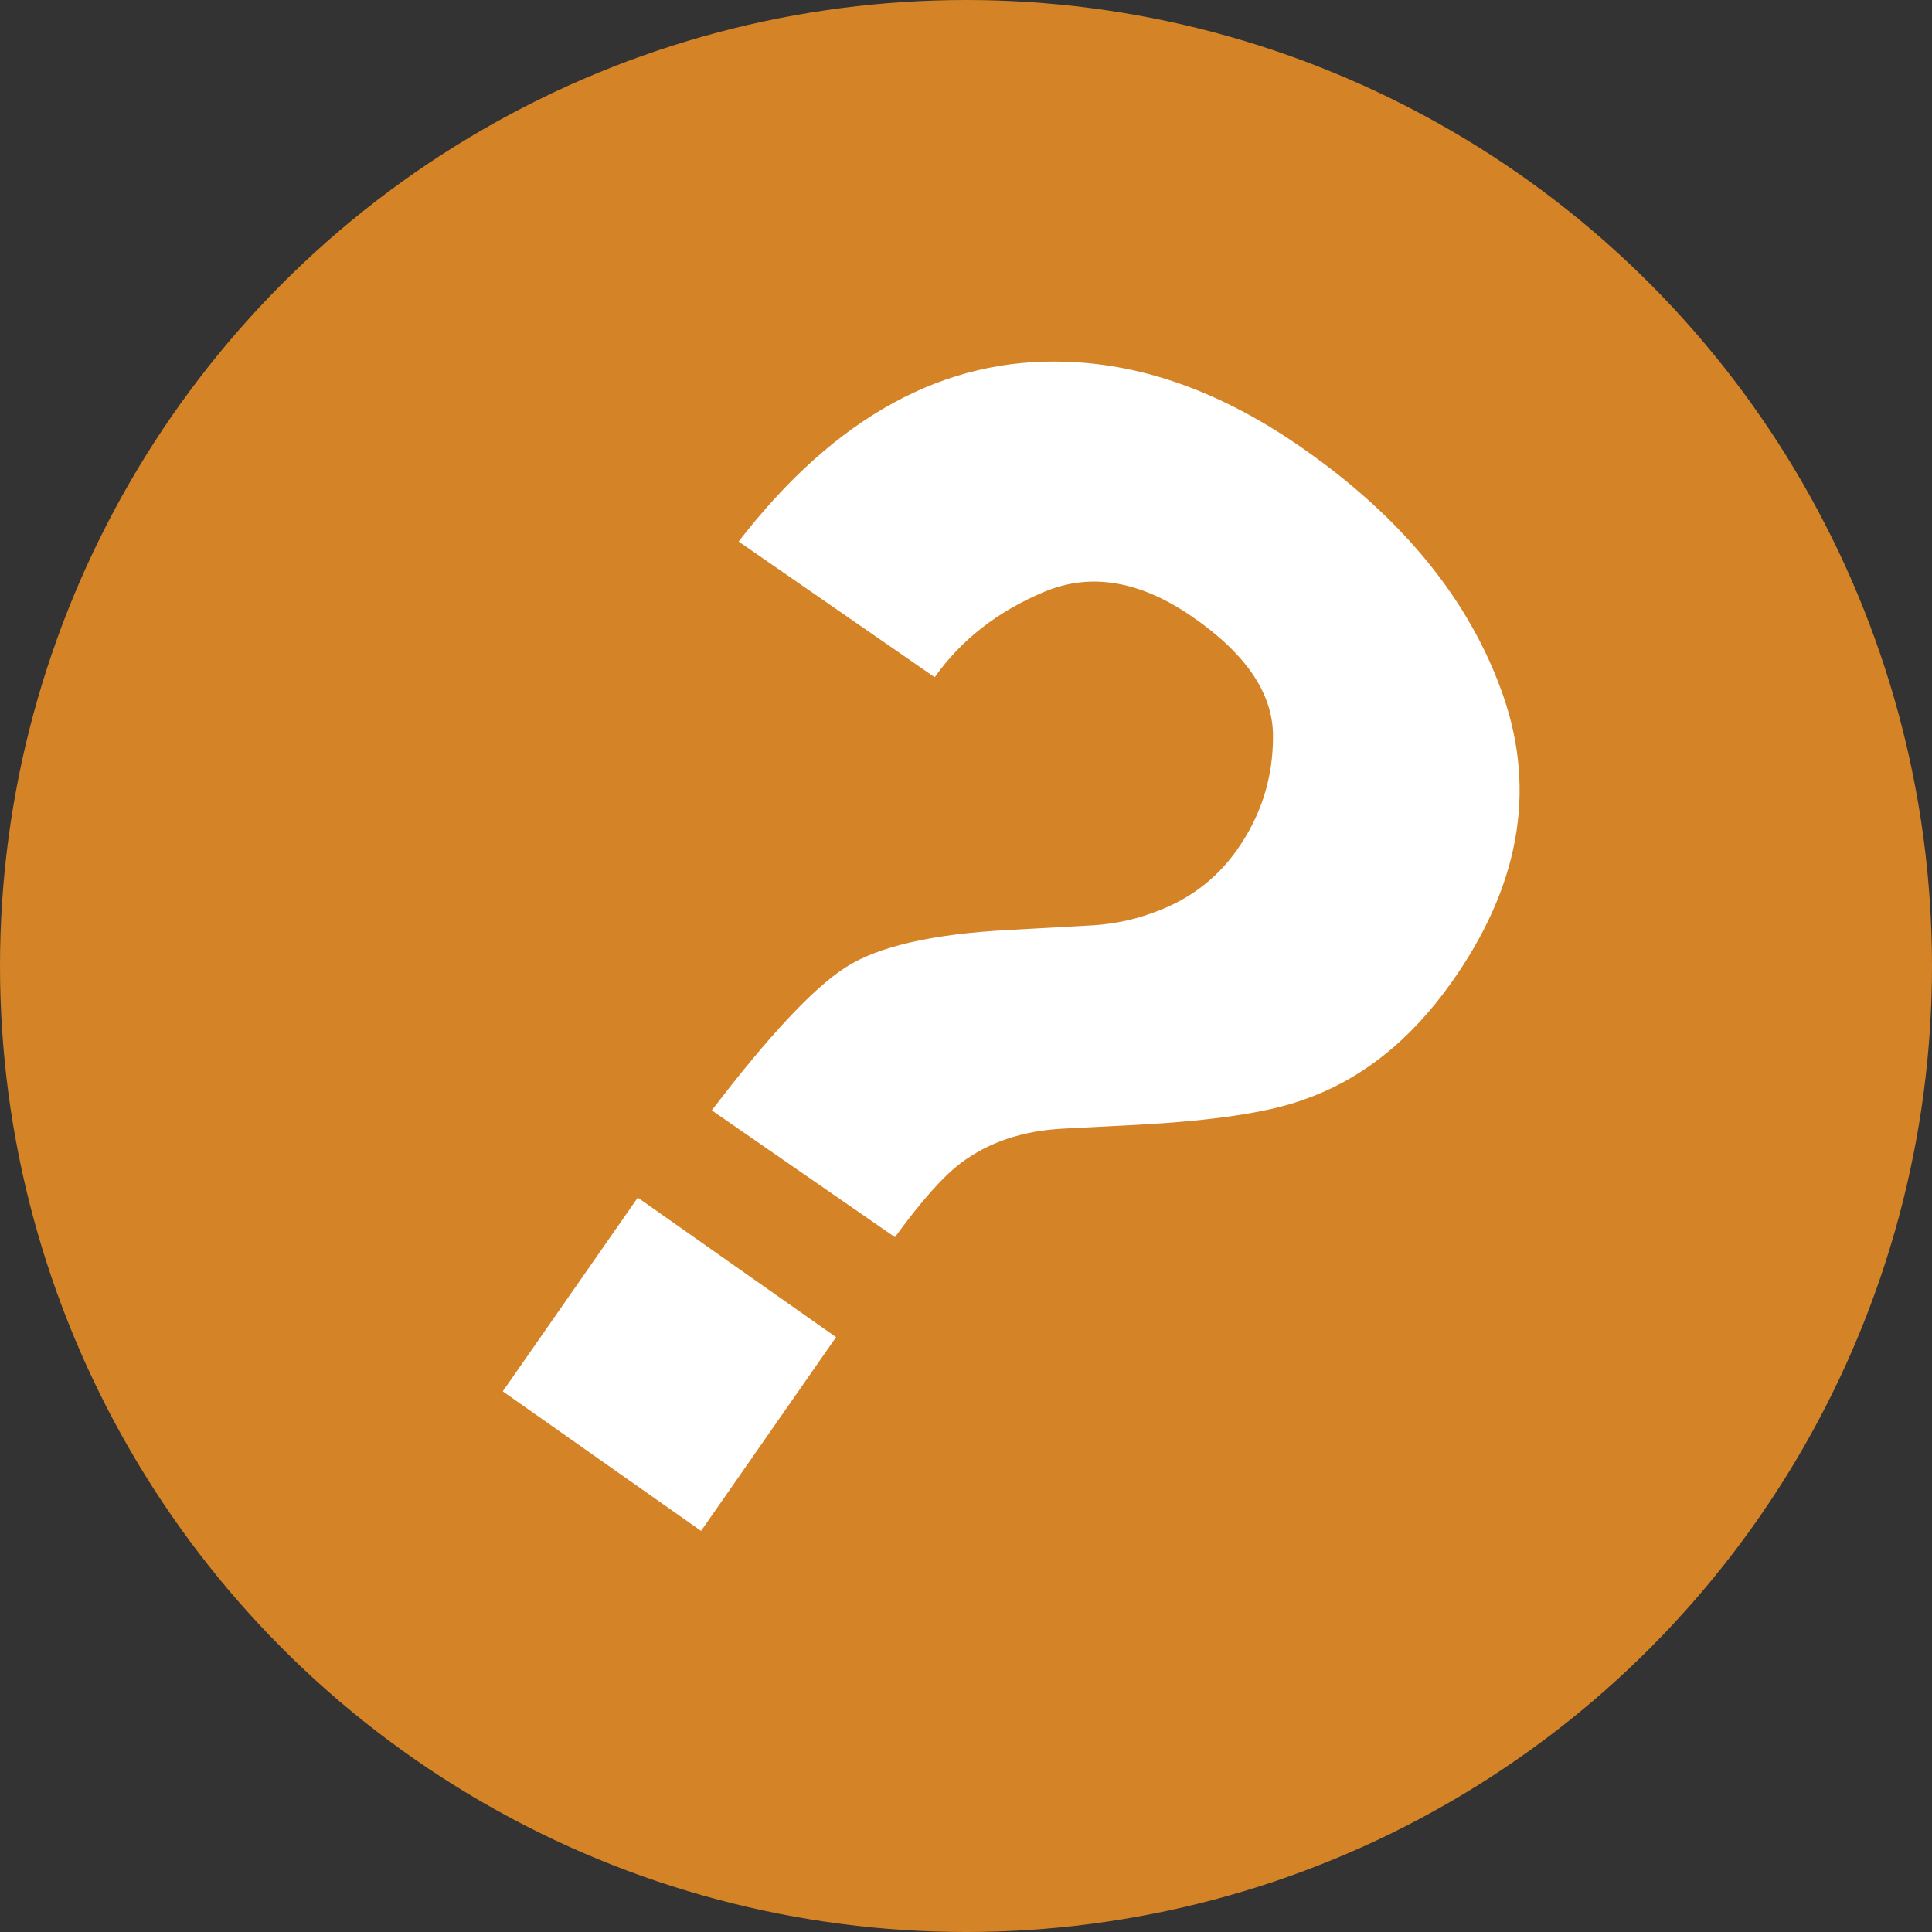 <?xml version="1.0" encoding="UTF-8"?>
<svg width="342px" height="342px" viewBox="0 0 342 342" version="1.1" xmlns="http://www.w3.org/2000/svg" xmlns:xlink="http://www.w3.org/1999/xlink">
    <rect x="0" y="0" width="342" height="342" fill="#333333" stroke="none"/>
    <!-- Generator: Sketch 57.1 (83088) - https://sketch.com -->
    <title>Group</title>
    <desc>Created with Sketch.</desc>
    <g id="Page-1" stroke="none" stroke-width="1" fill="none" fill-rule="evenodd">
        <g id="Group">
            <circle id="Oval" fill="#D58327" cx="171" cy="171" r="171"></circle>
            <path d="M147.409,236.805 L190.332,236.905 L190.43,278.707 L147.507,278.607 L147.409,236.805 Z M95.42,131.428 C96.74,103.555 106.535,83.751 124.806,72.017 C136.336,64.524 150.475,60.732 167.222,60.641 C189.227,60.521 207.479,65.702 221.978,76.183 C236.477,86.664 243.67,102.269 243.557,122.998 C243.487,135.709 240.265,146.433 233.888,155.169 C230.16,160.469 223.015,167.254 212.455,175.525 L202.041,183.648 C196.37,188.078 192.593,193.232 190.711,199.108 C189.523,202.83 188.859,208.603 188.719,216.425 L149.285,216.639 C149.959,200.112 151.579,188.688 154.145,182.367 C156.711,176.047 163.274,168.752 173.834,160.481 L184.542,152.064 C188.061,149.405 190.901,146.505 193.06,143.364 C196.984,137.965 198.963,132.039 198.998,125.586 C199.039,118.155 196.909,111.396 192.61,105.308 C188.31,99.221 180.416,96.208 168.926,96.27 C157.632,96.332 149.603,100.139 144.84,107.694 C140.076,115.248 137.672,123.083 137.628,131.199 L95.42,131.428 Z" id="?" fill="#FFFFFF" fill-rule="nonzero" transform="translate(169.489, 169.673) rotate(35) translate(-169.489, -169.673) "></path>
        </g>
    </g>
</svg>